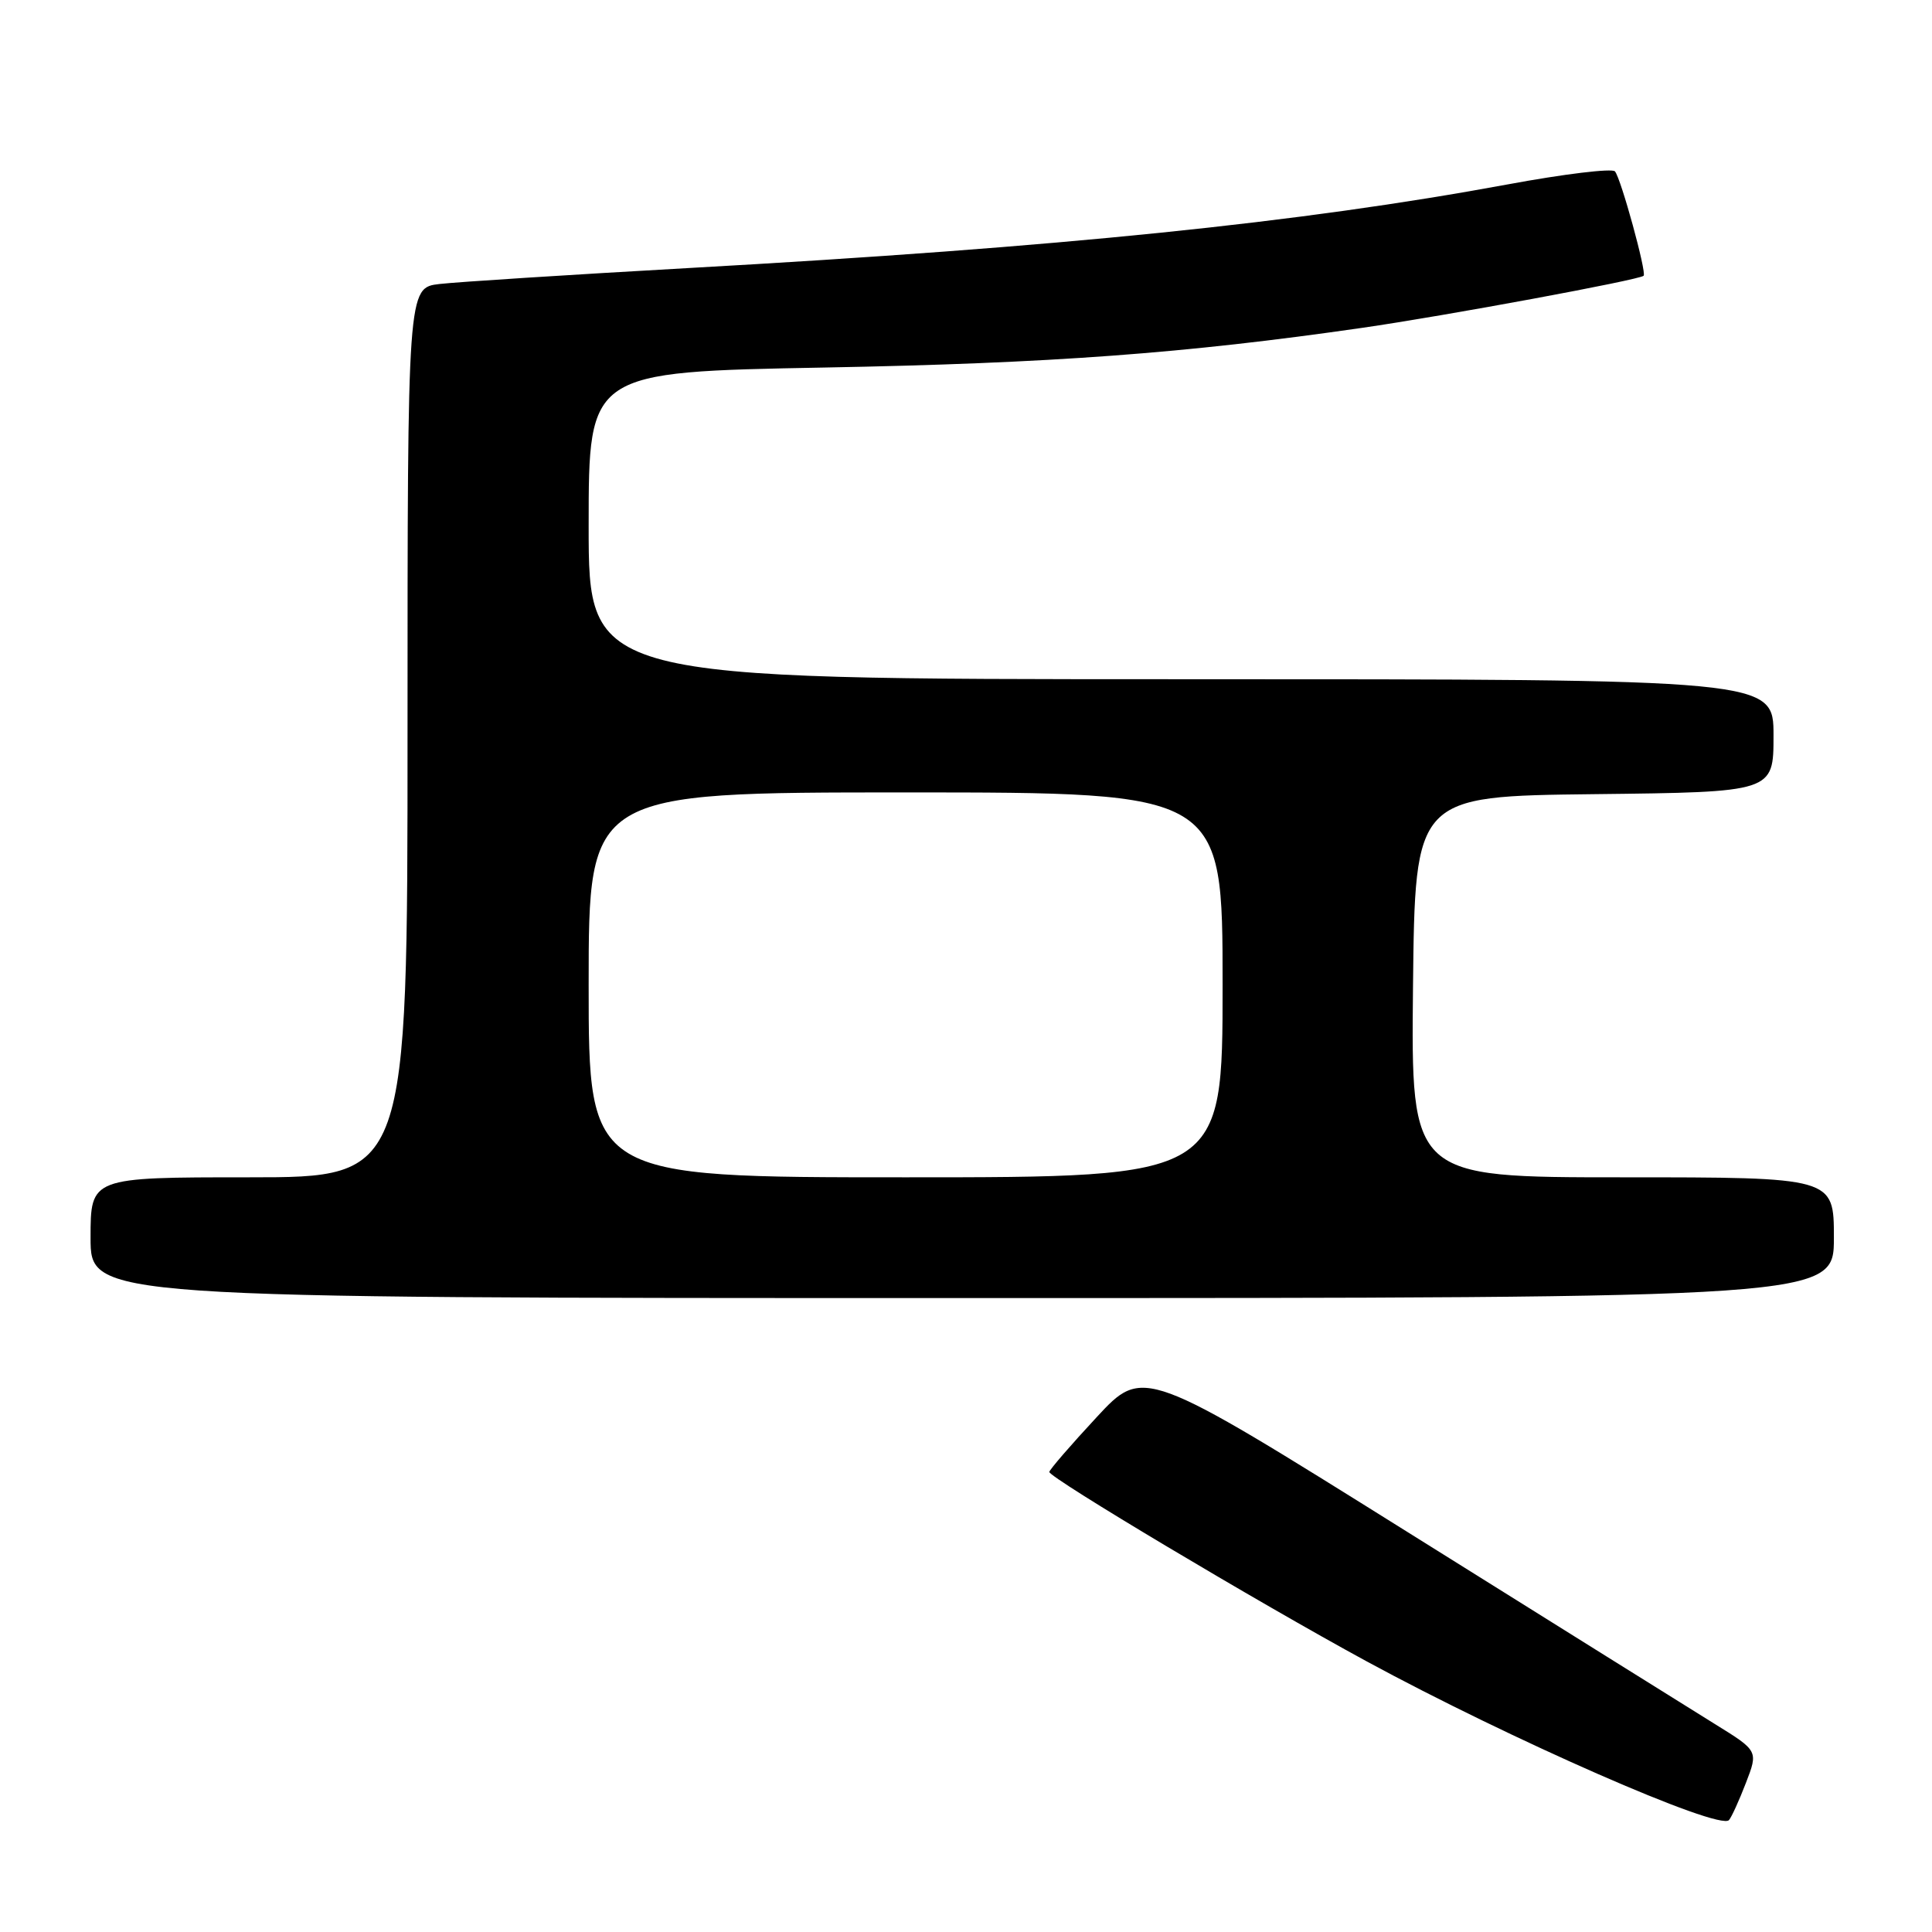 <?xml version="1.0" encoding="UTF-8" standalone="no"?>
<!DOCTYPE svg PUBLIC "-//W3C//DTD SVG 1.1//EN" "http://www.w3.org/Graphics/SVG/1.1/DTD/svg11.dtd" >
<svg xmlns="http://www.w3.org/2000/svg" xmlns:xlink="http://www.w3.org/1999/xlink" version="1.1" viewBox="0 0 256 256">
 <g >
 <path fill="currentColor"
d=" M 231.34 236.25 C 232.98 232.00 232.98 232.00 227.24 228.45 C 224.08 226.49 205.75 215.04 186.50 203.00 C 151.50 181.11 151.50 181.11 145.29 187.81 C 141.87 191.49 139.06 194.75 139.04 195.04 C 138.99 195.78 166.69 212.31 181.00 220.09 C 200.07 230.45 227.82 242.62 229.10 241.17 C 229.43 240.80 230.44 238.59 231.34 236.25 Z  M 243.00 164.00 C 243.00 156.00 243.00 156.00 214.98 156.00 C 186.97 156.00 186.97 156.00 187.23 130.75 C 187.50 105.50 187.50 105.50 211.25 105.23 C 235.00 104.96 235.00 104.96 235.00 97.48 C 235.00 90.00 235.00 90.00 156.50 90.00 C 78.00 90.00 78.00 90.00 78.00 69.64 C 78.00 49.28 78.00 49.28 109.25 48.70 C 139.32 48.14 157.00 46.83 180.50 43.44 C 191.47 41.86 217.24 37.09 217.79 36.54 C 218.21 36.12 214.79 23.65 213.99 22.71 C 213.63 22.28 207.24 23.05 199.80 24.43 C 172.23 29.52 140.64 32.75 91.19 35.52 C 75.41 36.41 60.59 37.36 58.25 37.63 C 54.00 38.12 54.00 38.12 54.00 97.06 C 54.00 156.00 54.00 156.00 33.00 156.00 C 12.00 156.00 12.00 156.00 12.00 164.00 C 12.00 172.00 12.00 172.00 127.50 172.00 C 243.00 172.00 243.00 172.00 243.00 164.00 Z  M 78.00 130.50 C 78.00 105.00 78.00 105.00 120.00 105.00 C 162.00 105.00 162.00 105.00 162.00 130.50 C 162.00 156.00 162.00 156.00 120.00 156.00 C 78.00 156.00 78.00 156.00 78.00 130.50 Z "/>
</g>
</svg>